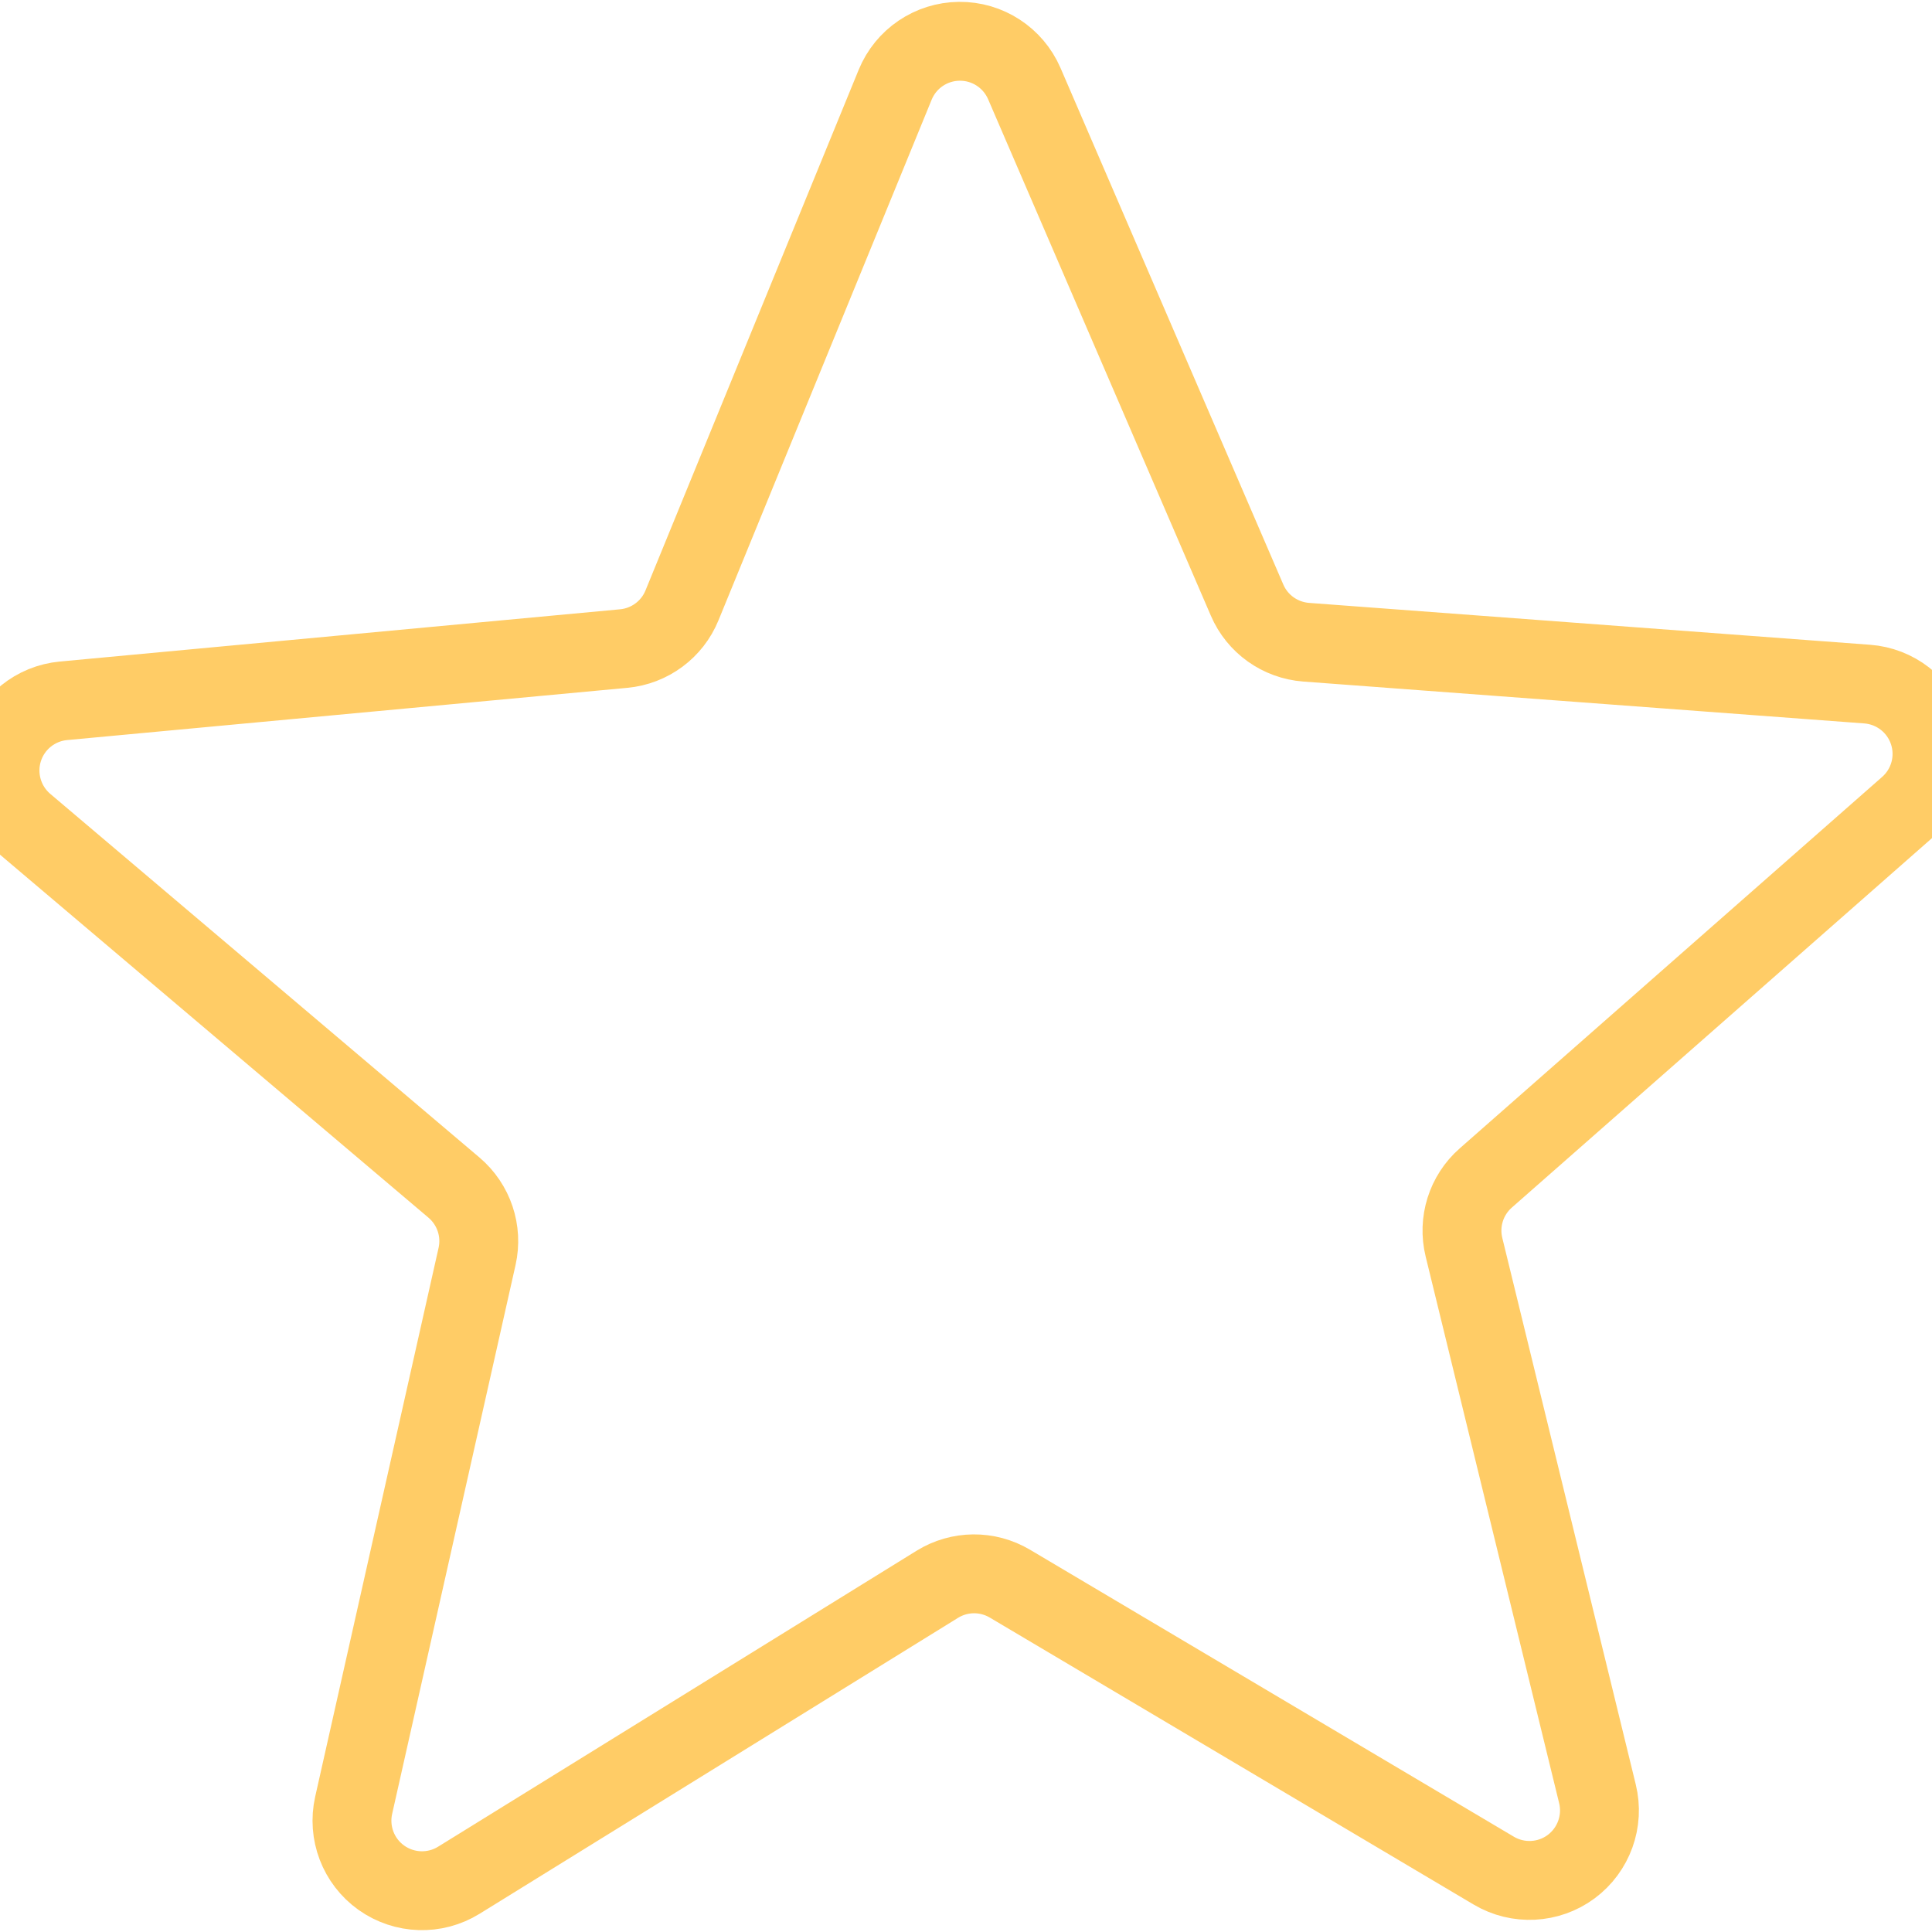 <?xml version="1.0" encoding="iso-8859-1"?>
<!-- Uploaded to: SVG Repo, www.svgrepo.com, Generator: SVG Repo Mixer Tools -->
<!DOCTYPE svg PUBLIC "-//W3C//DTD SVG 1.1//EN" "http://www.w3.org/Graphics/SVG/1.1/DTD/svg11.dtd">
<svg fill="none" stroke="#ffcc66" stroke-width="20" height="30px" width="30px" version="1.1" id="Capa_1" xmlns="http://www.w3.org/2000/svg" xmlns:xlink="http://www.w3.org/1999/xlink" 
	 viewBox="0 0 489.914 489.914" xml:space="preserve">
<path d="M483.871,204.522c5.38-4.725,7.395-12.197,5.123-18.98c-2.272-6.785-8.394-11.538-15.53-12.07l-142.249-10.618
	c-6.607-0.502-12.376-4.609-14.982-10.682L259.738,21.184c-2.838-6.555-9.331-10.793-16.484-10.714
	c-7.137,0.066-13.549,4.401-16.259,11.021l-54.056,132.016c-2.497,6.125-8.204,10.346-14.792,10.956l-142.04,13.245
	c-7.117,0.66-13.146,5.527-15.29,12.343c-2.142,6.817,0.017,14.263,5.461,18.884l108.845,92.216
	c5.046,4.288,7.299,11.005,5.851,17.452L89.682,457.786c-1.565,6.978,1.19,14.212,7.023,18.369c5.834,4.141,13.566,4.4,19.658,0.627
	l121.315-75.039c5.624-3.477,12.715-3.545,18.417-0.159l122.686,72.767c6.14,3.642,13.888,3.256,19.624-0.998
	c5.738-4.254,8.381-11.555,6.671-18.496l-33.839-138.575c-1.579-6.43,0.547-13.198,5.511-17.561L483.871,204.522z"/>
</svg>

